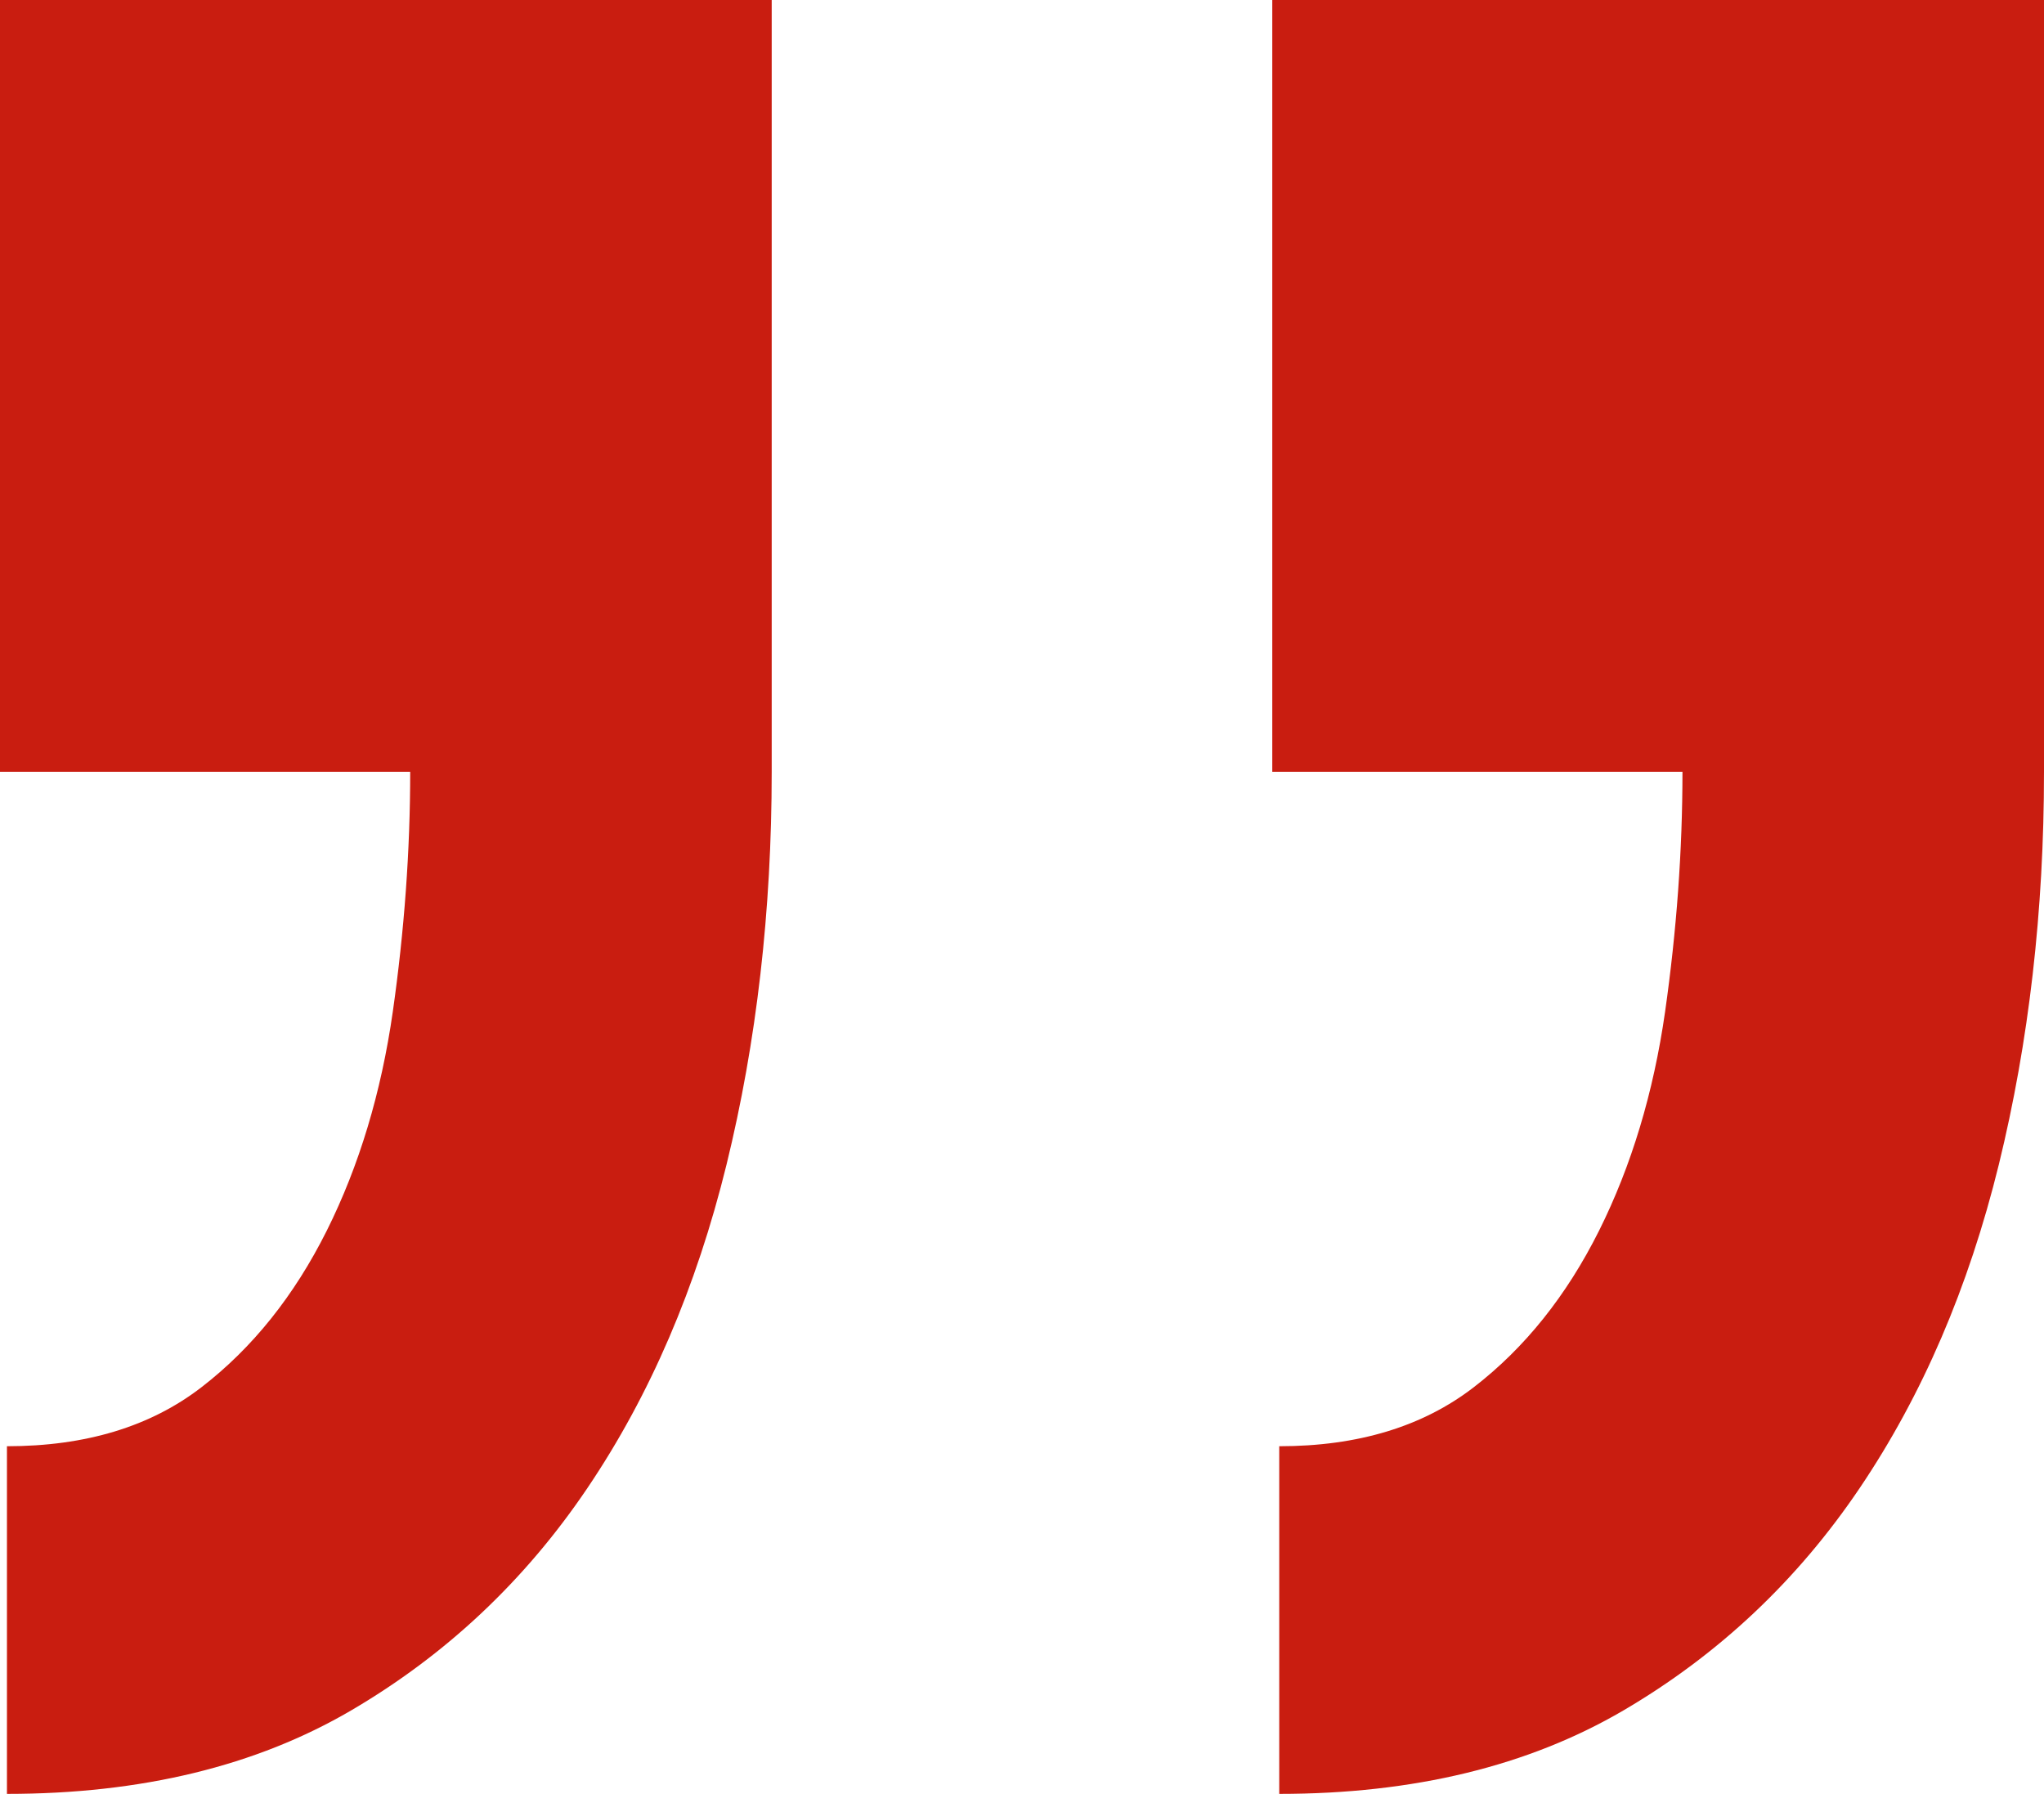 <?xml version="1.0" encoding="utf-8"?>
<!-- Generator: Adobe Illustrator 28.0.0, SVG Export Plug-In . SVG Version: 6.00 Build 0)  -->
<svg version="1.1" id="Layer_1" xmlns="http://www.w3.org/2000/svg" xmlns:xlink="http://www.w3.org/1999/xlink" x="0px" y="0px"
	 viewBox="0 0 107.11 93.994" style="enable-background:new 0 0 107.11 93.994;" xml:space="preserve">
<style type="text/css">
	.st0{fill:#C91D10;}
</style>
<g>
	<path class="st0" d="M40.439,0v40.439c0,7.286-0.791,14.151-2.368,20.584
		c-1.583,6.438-4.007,12.085-7.286,16.941c-3.279,4.861-7.411,8.744-12.387,11.658
		c-4.981,2.914-10.992,4.372-18.034,4.372V75.778
		c4.127,0,7.525-1.03,10.201-3.097c2.67-2.06,4.856-4.793,6.558-8.197
		c1.696-3.398,2.852-7.224,3.461-11.476c0.604-4.247,0.911-8.436,0.911-12.569H0V0
		H40.439z M107.11,0v40.439c0,7.286-0.791,14.151-2.368,20.584
		c-1.583,6.438-4.008,12.085-7.286,16.941c-3.28,4.861-7.413,8.744-12.387,11.658
		c-4.981,2.914-10.992,4.372-18.034,4.372V75.778
		c4.127,0,7.525-1.03,10.201-3.097c2.67-2.06,4.856-4.793,6.558-8.197
		c1.696-3.398,2.852-7.224,3.461-11.476c0.603-4.247,0.91-8.436,0.91-12.569
		H66.67V0H107.11z"/>
</g>
</svg>
